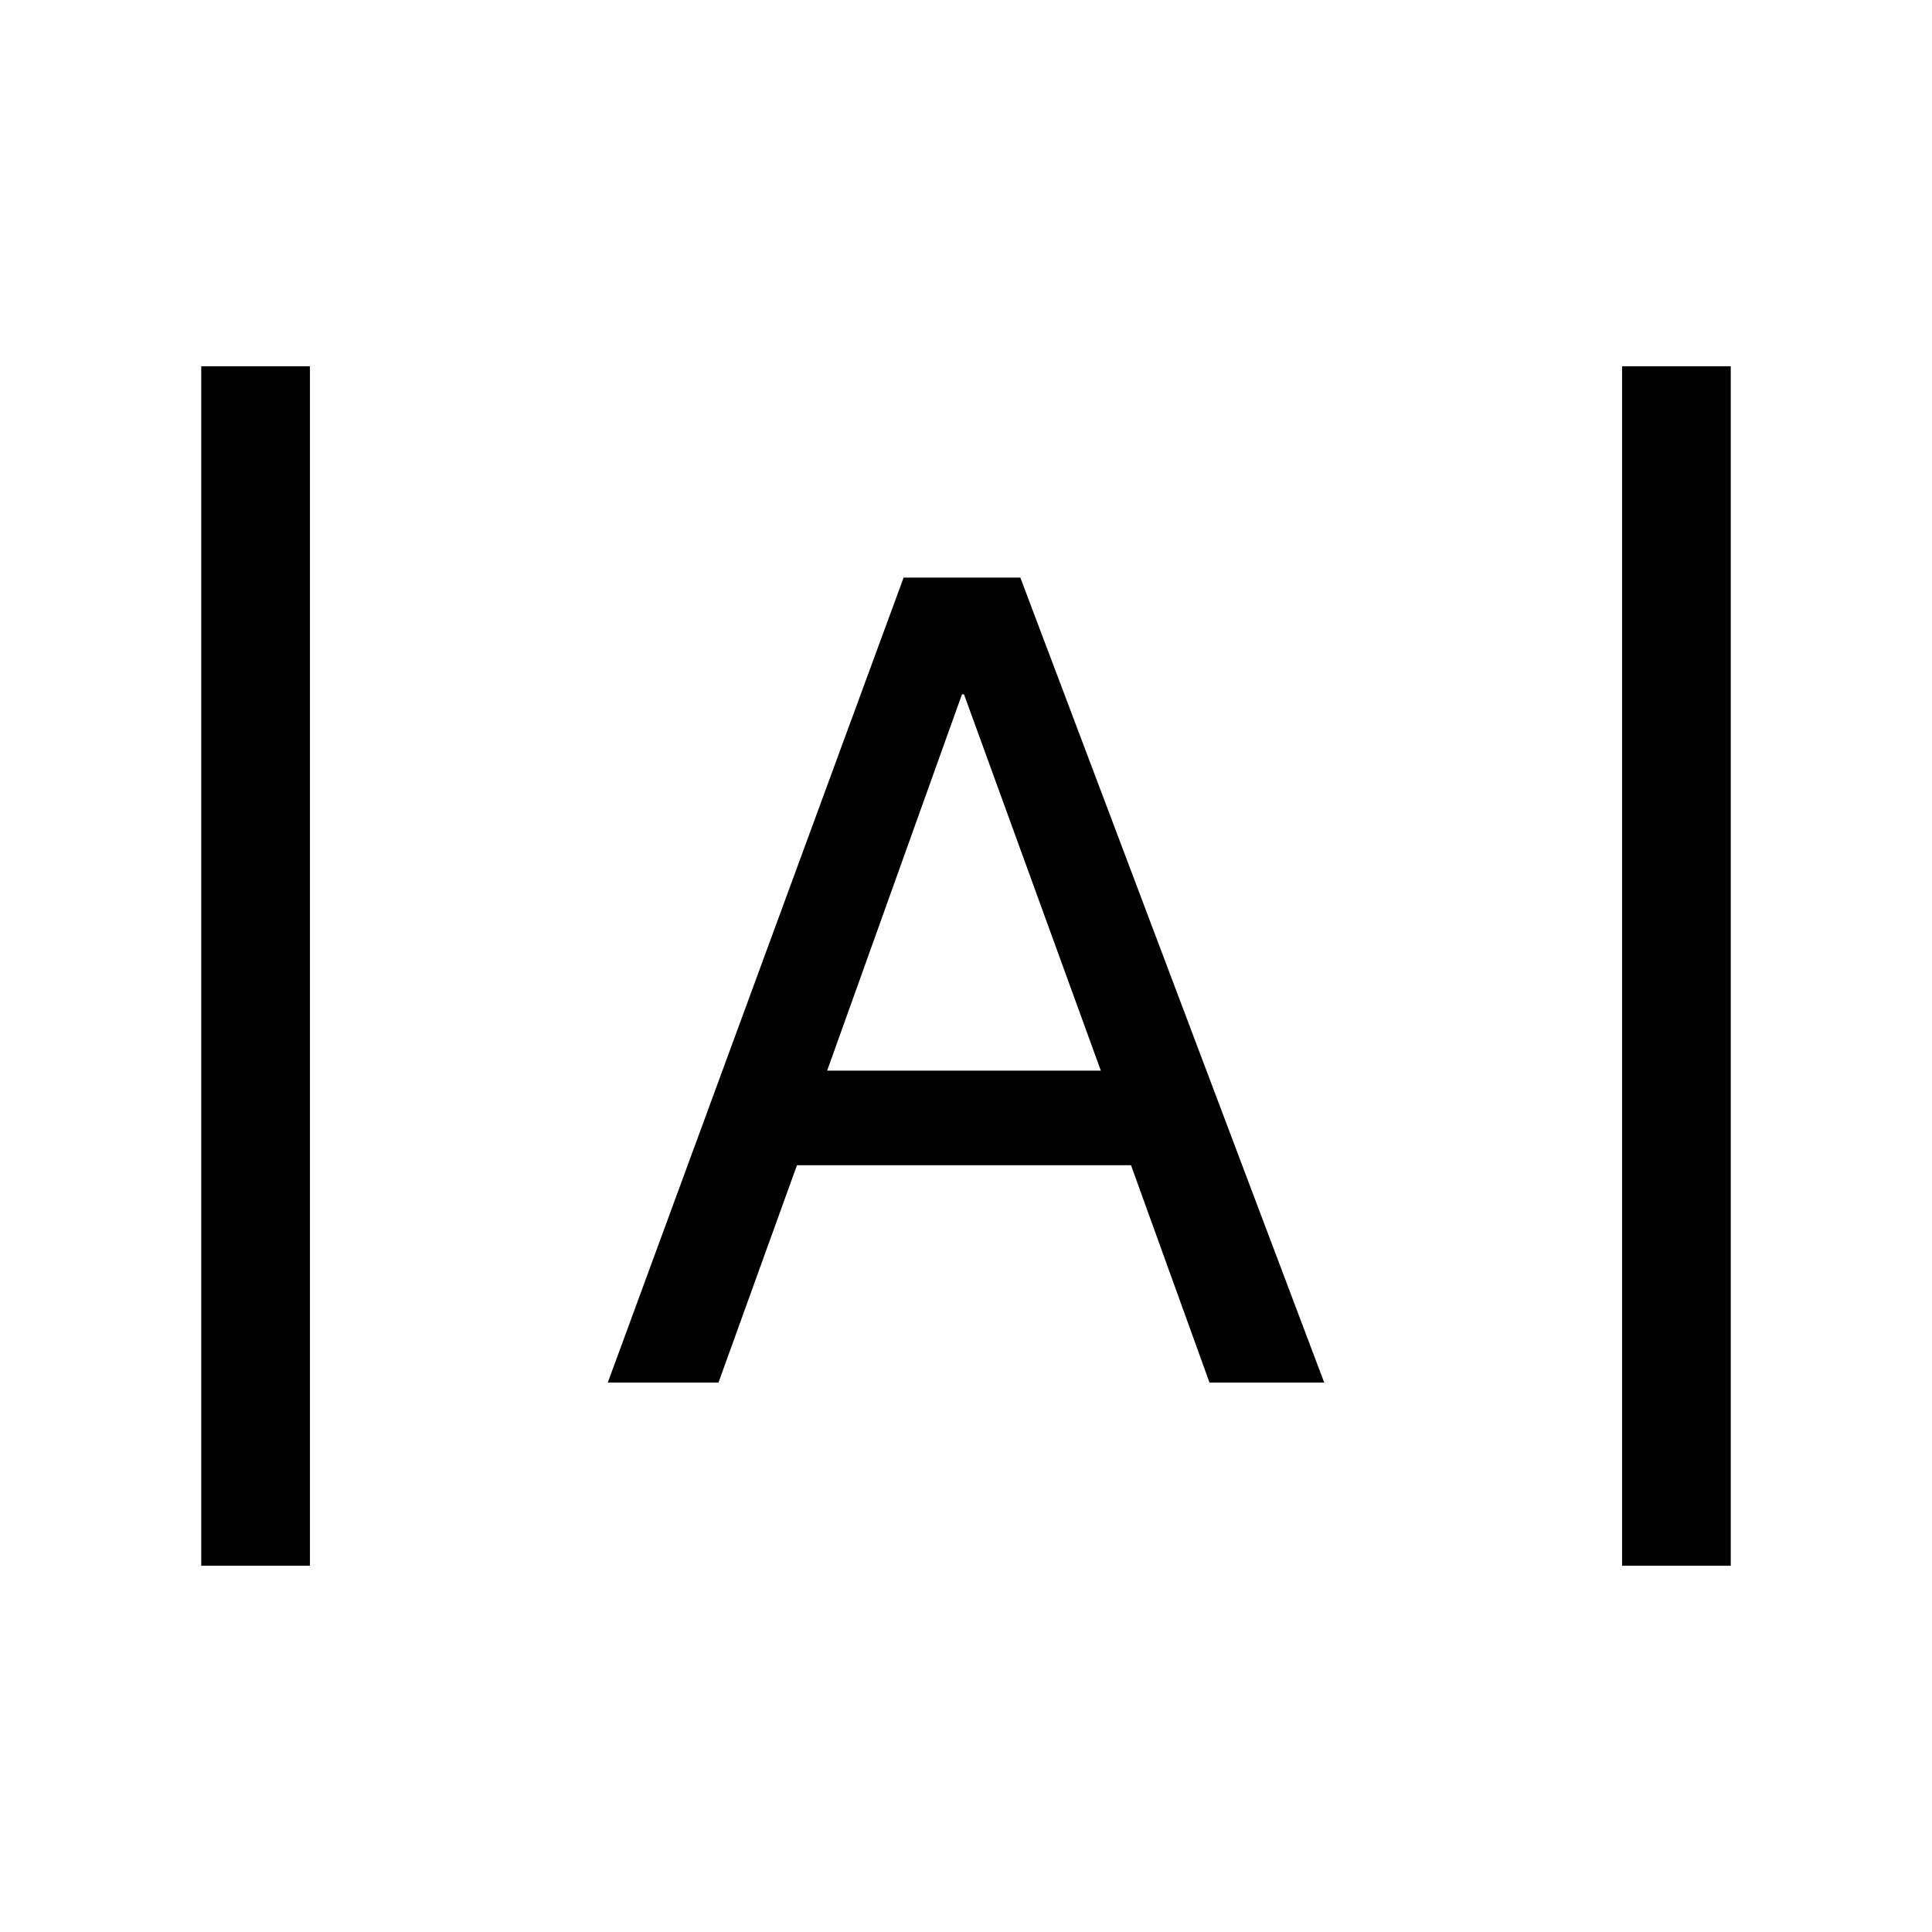 <svg xmlns="http://www.w3.org/2000/svg" height="24" viewBox="0 -960 960 960" width="24"><path d="M100-182v-596h54v596h-54Zm706 0v-596h54v596h-54Zm-504-91 147-400h58l151 400h-57l-39-108H396l-39 108h-55Zm109-155h136l-68-187h-1l-67 187Z"/></svg>